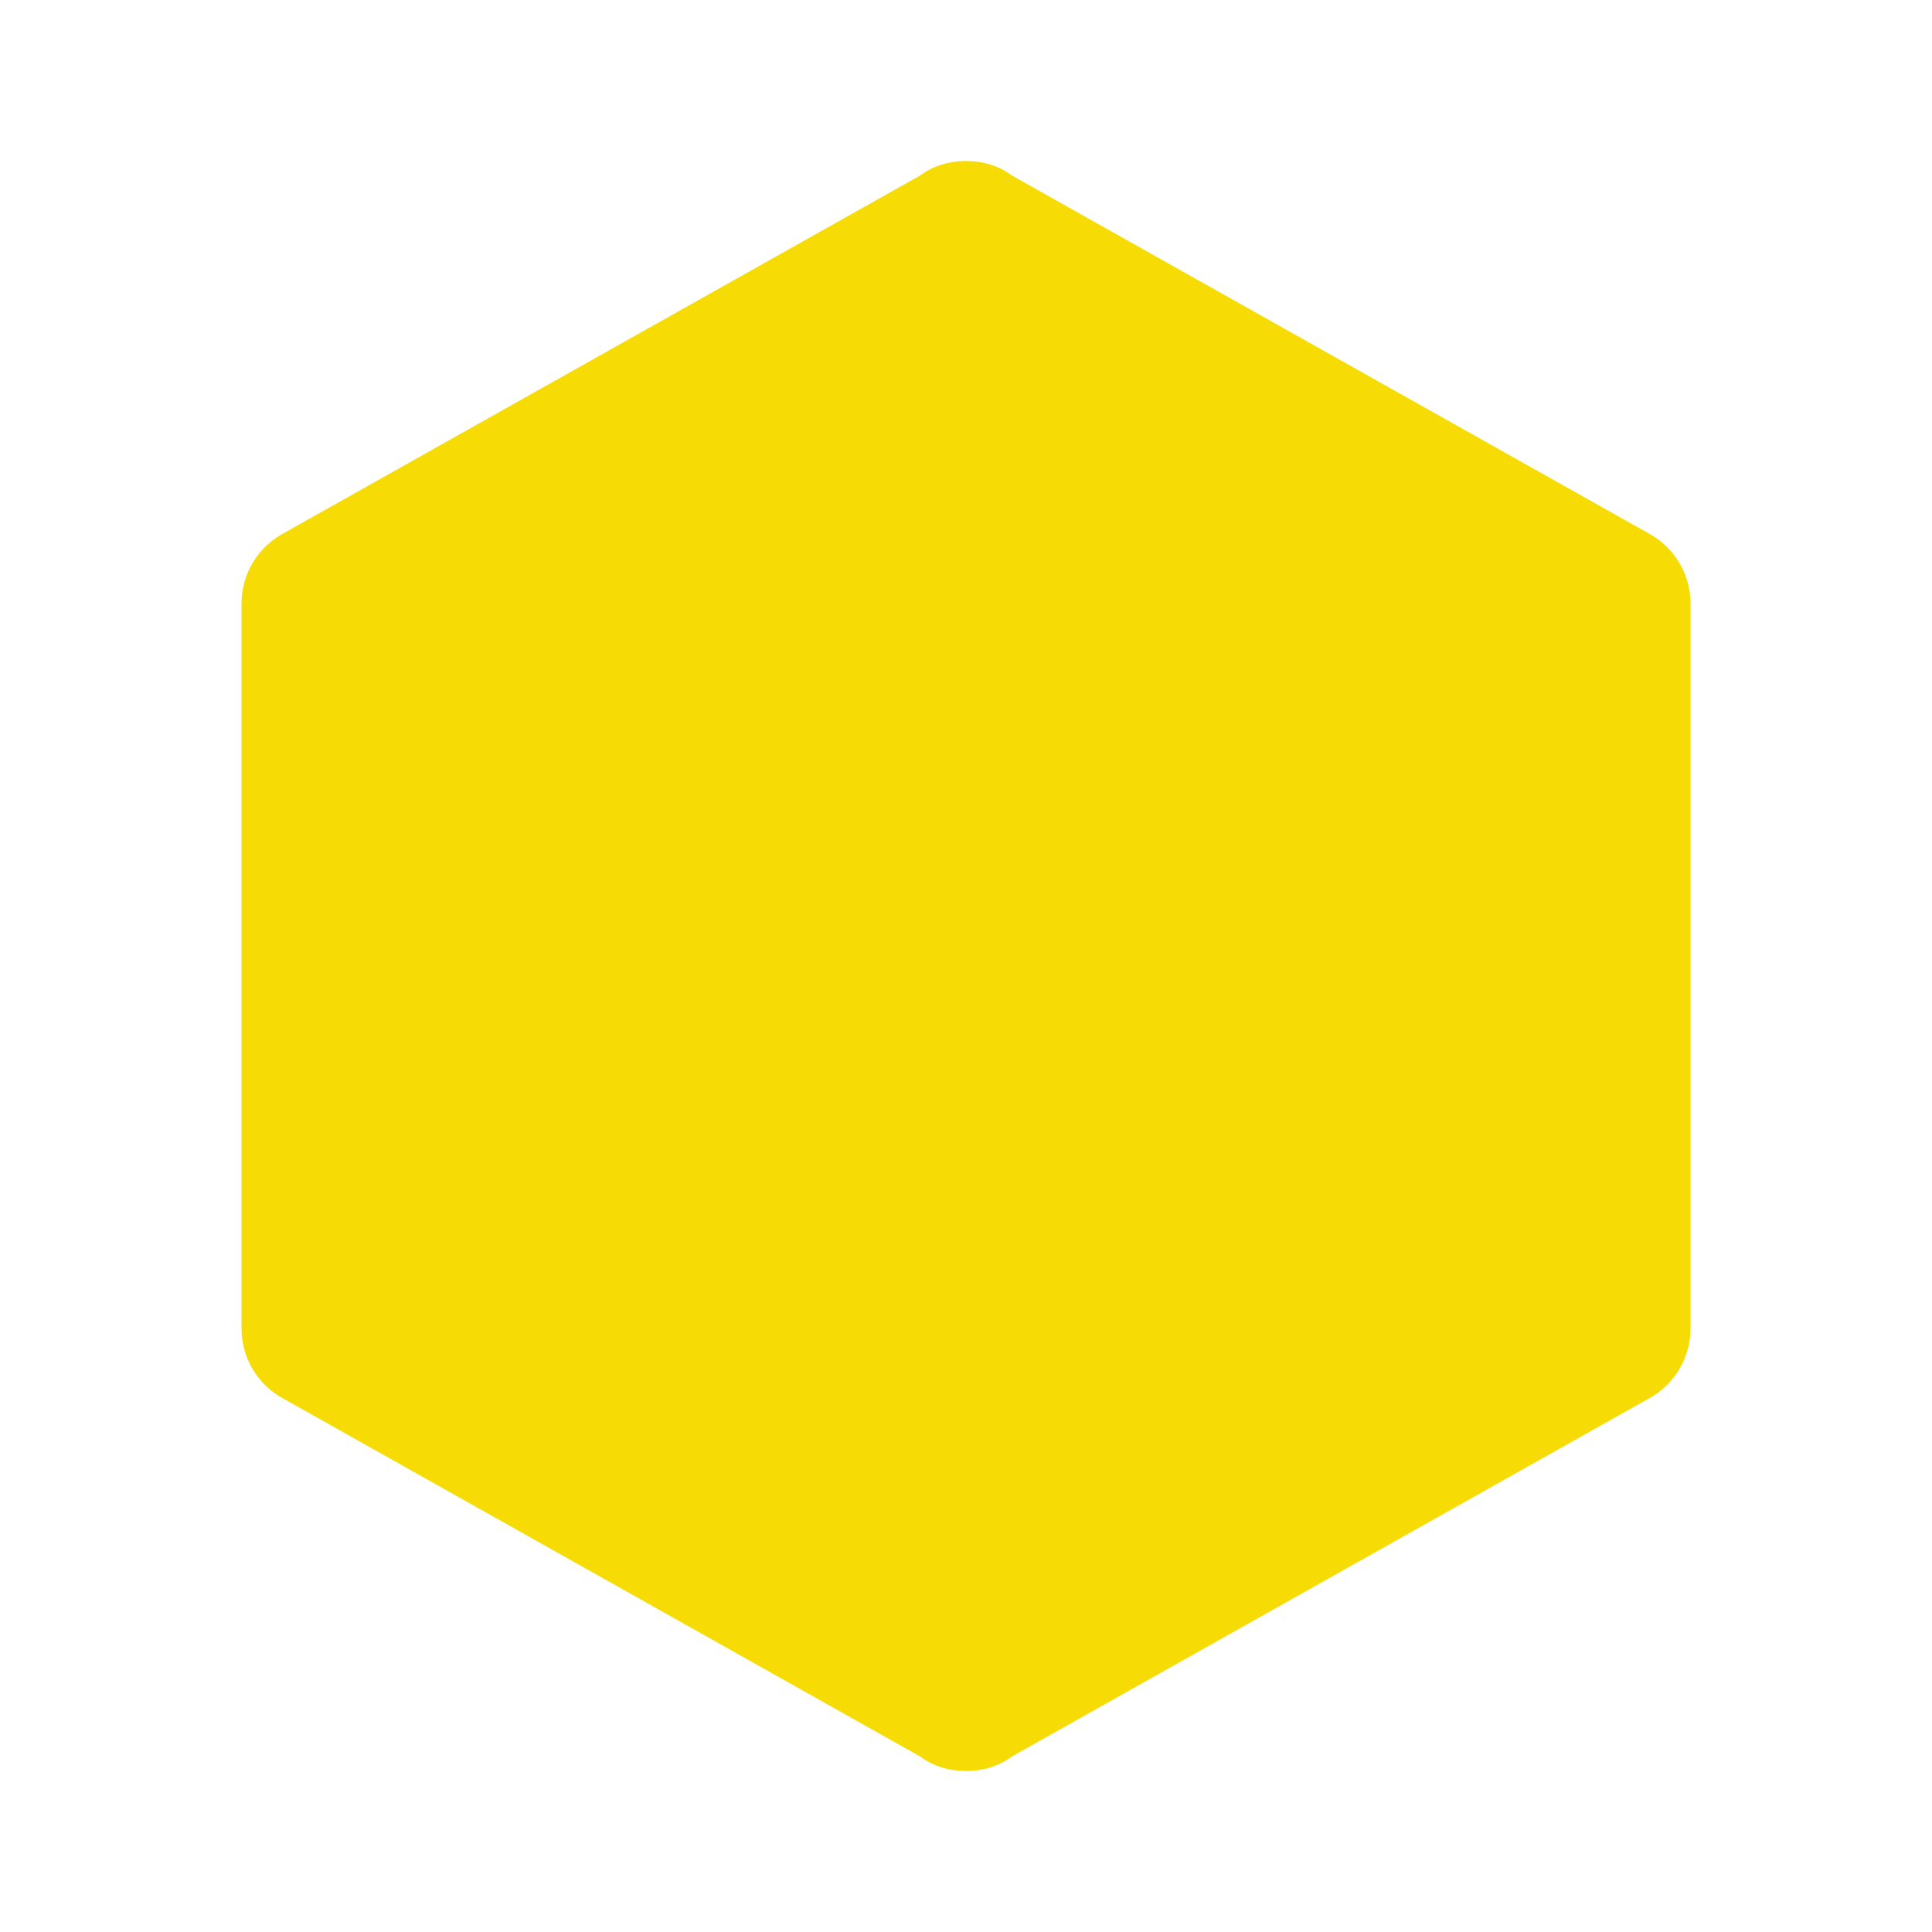 <svg width="32" height="32" viewBox="0 0 32 32" fill="none" xmlns="http://www.w3.org/2000/svg">
<g id="mdi:hexagon">
<path id="Vector" d="M28 22C28 22.507 27.72 22.947 27.293 23.173L16.76 29.093C16.547 29.253 16.28 29.333 16 29.333C15.72 29.333 15.453 29.253 15.24 29.093L4.707 23.173C4.493 23.061 4.314 22.892 4.189 22.686C4.065 22.479 3.999 22.241 4 22V10C4 9.493 4.28 9.053 4.707 8.827L15.24 2.907C15.453 2.747 15.72 2.667 16 2.667C16.28 2.667 16.547 2.747 16.76 2.907L27.293 8.827C27.72 9.053 28 9.493 28 10V22Z" fill="#F6DC04"/>
</g>
</svg>
